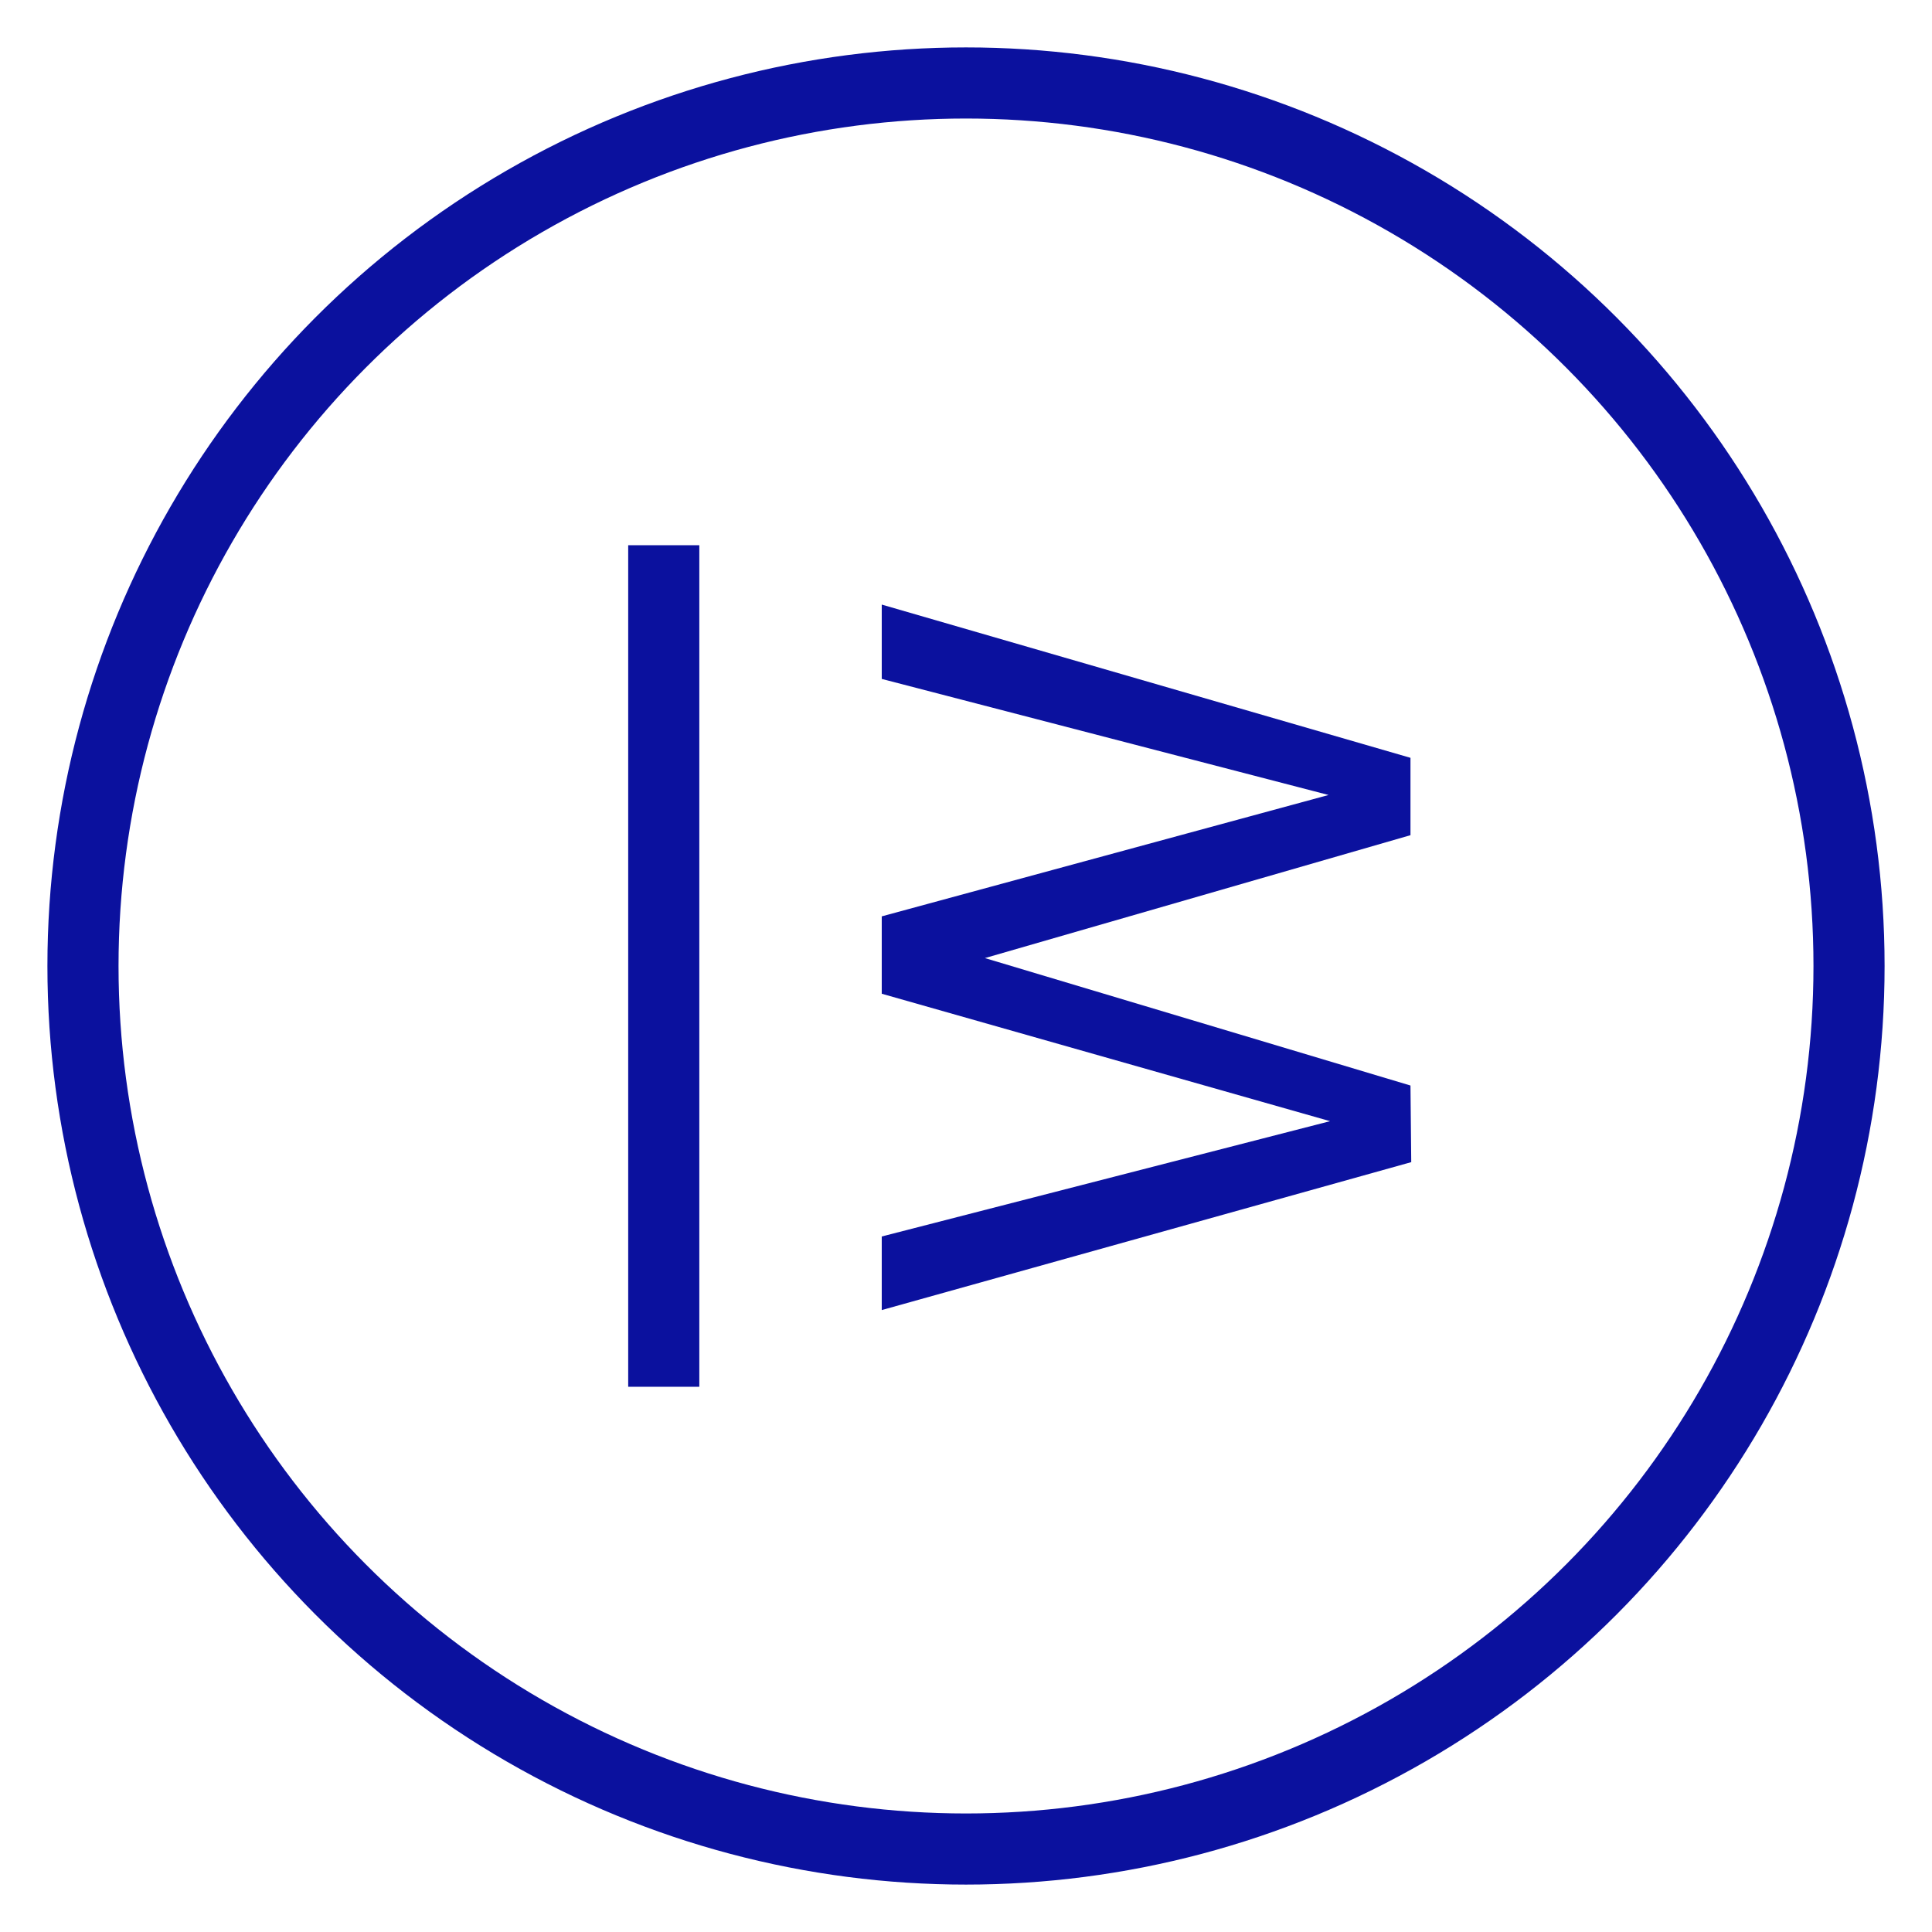<svg width="163" height="163" viewBox="0 0 163 163" fill="none" xmlns="http://www.w3.org/2000/svg">
<g filter="url(#filter0_d_1_18)">
<circle cx="81.5" cy="77.5" r="74.5" stroke="#0B119E" stroke-width="6"/>
<path d="M74.392 47.008L119 59.936L119 66.464L83.096 76.832L119 87.584L119.064 94.048L74.392 106.528L74.392 100.32L112.216 90.592L74.392 79.84L74.392 73.312L112.088 63.072L74.392 53.28L74.392 47.008Z" fill="#0B119E"/>
<line x1="56" y1="42" x2="56" y2="113" stroke="#0B119E" stroke-width="6"/>
</g>
<defs>
<filter id="filter0_d_1_18" x="0" y="0" width="163" height="163" filterUnits="userSpaceOnUse" color-interpolation-filters="sRGB">
<feFlood flood-opacity="0" result="BackgroundImageFix"/>
<feColorMatrix in="SourceAlpha" type="matrix" values="0 0 0 0 0 0 0 0 0 0 0 0 0 0 0 0 0 0 127 0" result="hardAlpha"/>
<feOffset dy="4"/>
<feGaussianBlur stdDeviation="2"/>
<feComposite in2="hardAlpha" operator="out"/>
<feColorMatrix type="matrix" values="0 0 0 0 0 0 0 0 0 0 0 0 0 0 0 0 0 0 0.25 0"/>
<feBlend mode="normal" in2="BackgroundImageFix" result="effect1_dropShadow_1_18"/>
<feBlend mode="normal" in="SourceGraphic" in2="effect1_dropShadow_1_18" result="shape"/>
</filter>
</defs>
</svg>
